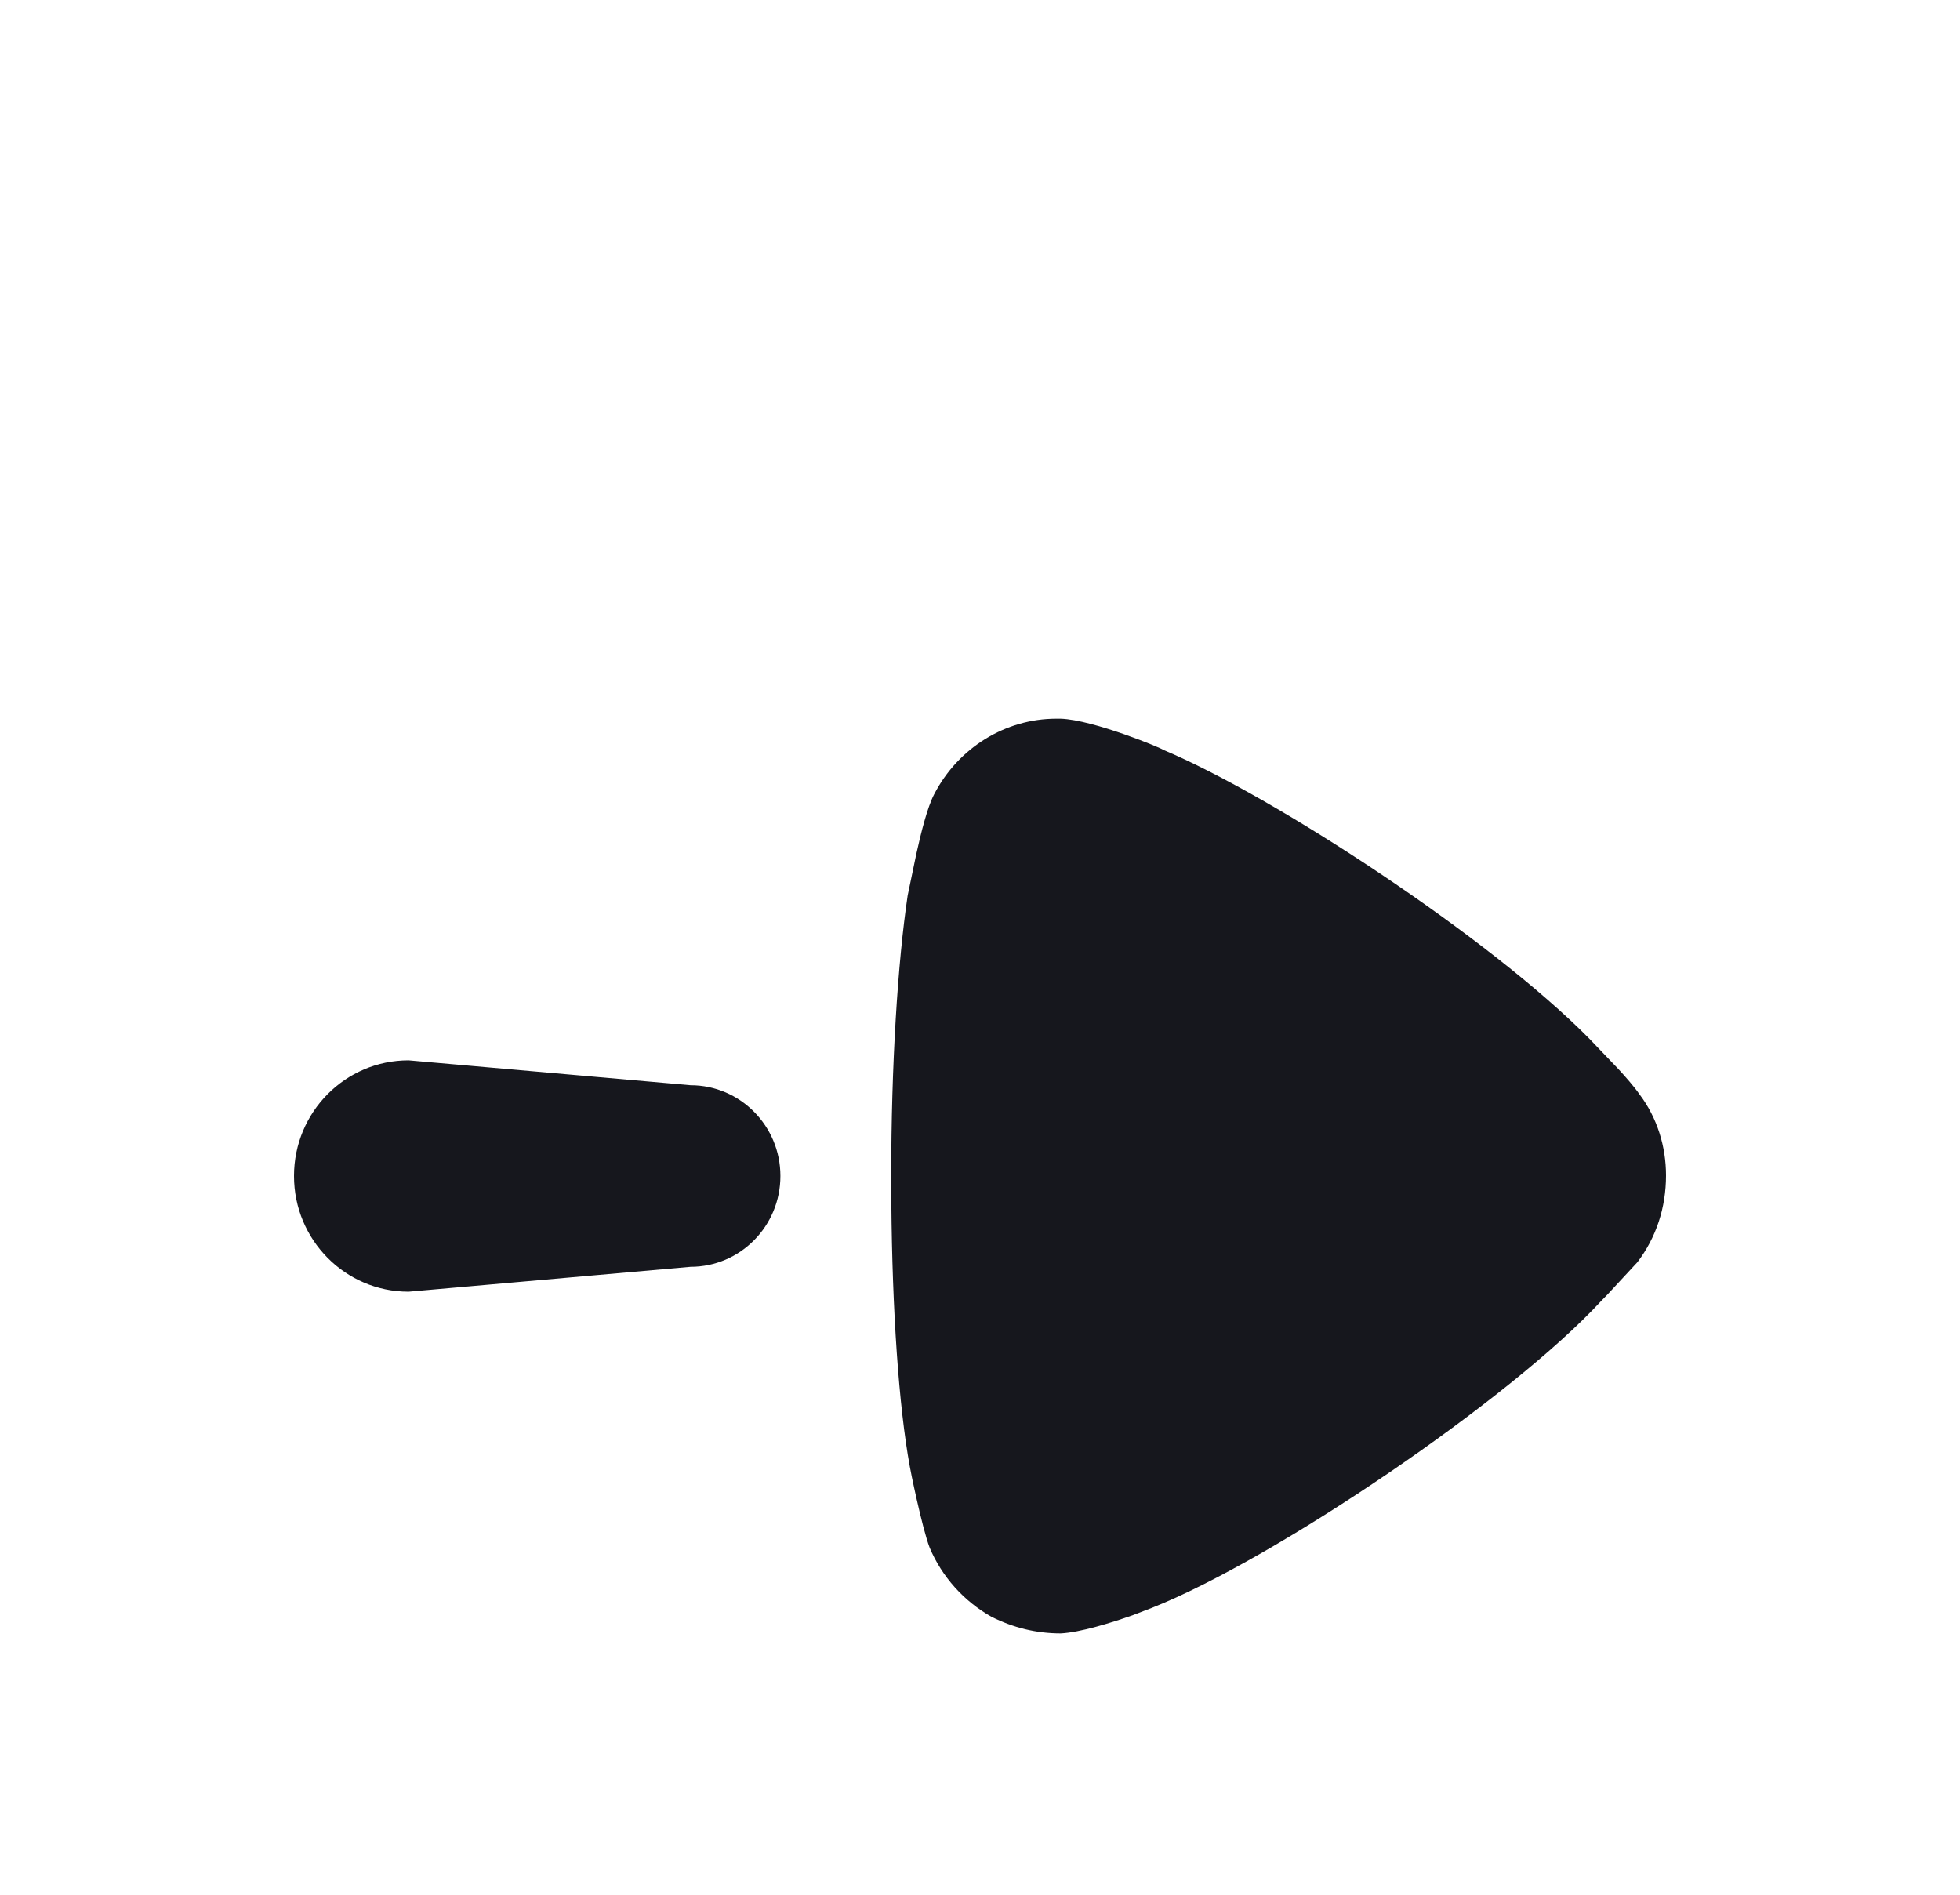<svg width="30" height="29" viewBox="0 0 30 29" fill="none" xmlns="http://www.w3.org/2000/svg">
<g filter="url(#filter0_d_624_6034)">
<path d="M13.643 14.421L13.641 14.008C13.641 12.291 13.741 10.726 13.893 9.705L14.025 9.071C14.099 8.735 14.196 8.352 14.298 8.157C14.668 7.442 15.392 7 16.167 7H16.235C16.74 7.017 17.801 7.46 17.801 7.475C19.509 8.192 22.805 10.355 24.326 11.897L24.769 12.36C24.884 12.485 25.015 12.634 25.095 12.75C25.365 13.107 25.5 13.549 25.5 13.991C25.5 14.485 25.349 14.943 25.062 15.319L24.608 15.809L24.506 15.914C23.125 17.411 19.52 19.859 17.633 20.608L17.349 20.717C17.006 20.84 16.526 20.986 16.235 21C15.864 21 15.511 20.914 15.173 20.744C14.752 20.506 14.416 20.131 14.23 19.689C14.112 19.383 13.926 18.465 13.926 18.448C13.756 17.521 13.657 16.059 13.643 14.421ZM4.5 13.999C4.5 13.021 5.285 12.229 6.254 12.229L10.57 12.61C11.329 12.61 11.945 13.232 11.945 13.999C11.945 14.768 11.329 15.389 10.57 15.389L6.254 15.77C5.285 15.77 4.5 14.977 4.5 13.999Z" fill="#16171D"/>
</g>
<defs>
<filter id="filter0_d_624_6034" x="-3" y="0" width="36" height="36" filterUnits="userSpaceOnUse" color-interpolation-filters="sRGB">
<feFlood flood-opacity="0" result="BackgroundImageFix"/>
<feColorMatrix in="SourceAlpha" type="matrix" values="0 0 0 0 0 0 0 0 0 0 0 0 0 0 0 0 0 0 127 0" result="hardAlpha"/>
<feOffset dy="4"/>
<feGaussianBlur stdDeviation="2"/>
<feComposite in2="hardAlpha" operator="out"/>
<feColorMatrix type="matrix" values="0 0 0 0 0 0 0 0 0 0 0 0 0 0 0 0 0 0 0.25 0"/>
<feBlend mode="normal" in2="BackgroundImageFix" result="effect1_dropShadow_624_6034"/>
<feBlend mode="normal" in="SourceGraphic" in2="effect1_dropShadow_624_6034" result="shape"/>
</filter>
</defs>
</svg>
